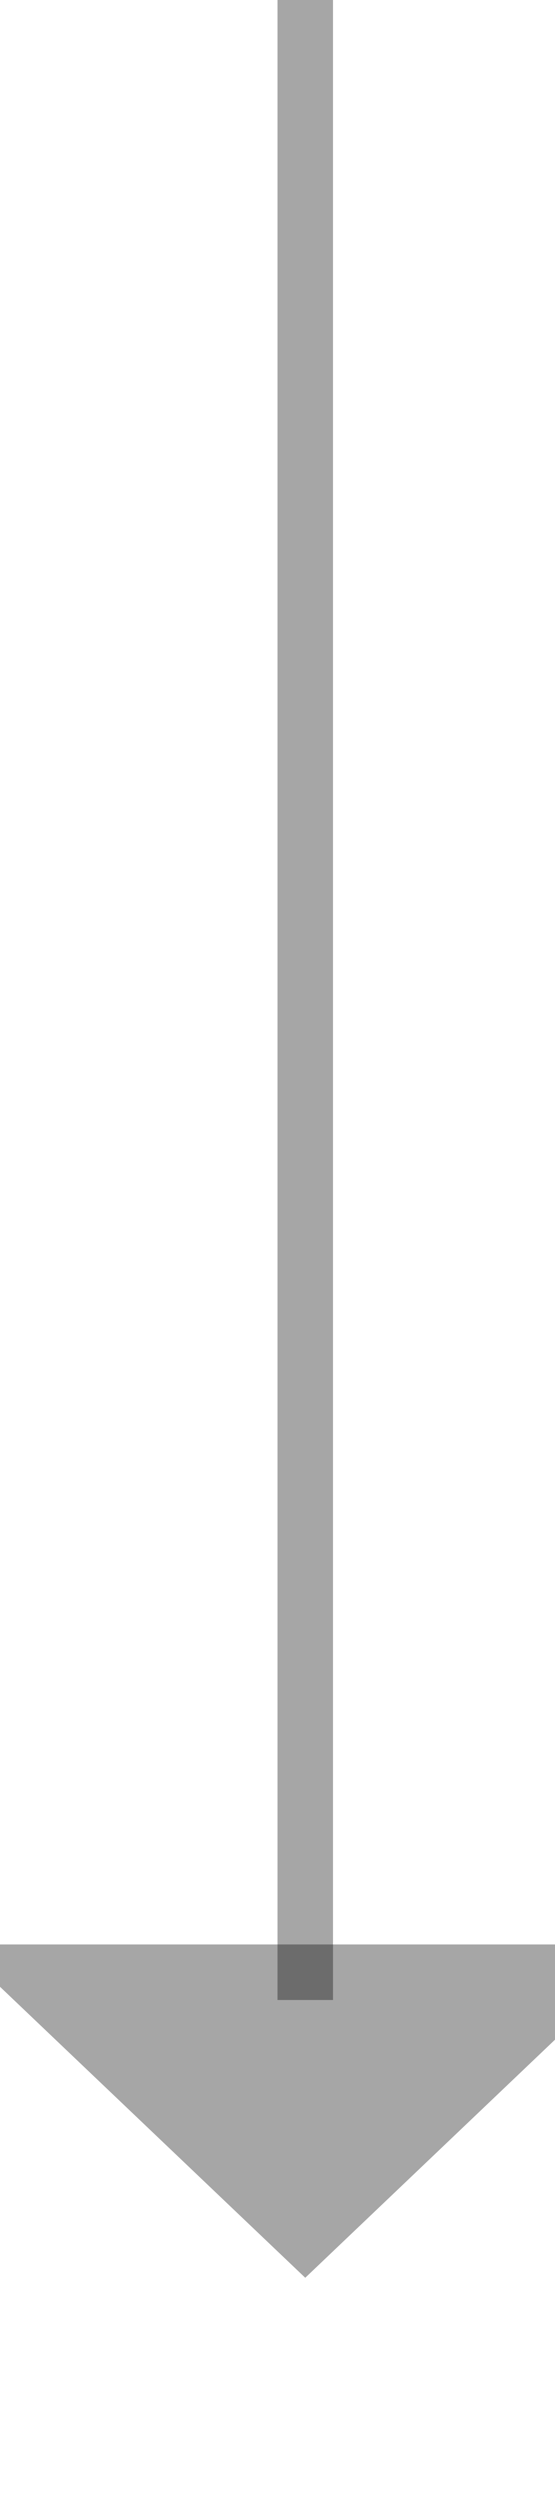 ﻿<?xml version="1.0" encoding="utf-8"?>
<svg version="1.1" xmlns:xlink="http://www.w3.org/1999/xlink" width="10px" height="45px" preserveAspectRatio="xMidYMin meet" viewBox="347 230  8 45" xmlns="http://www.w3.org/2000/svg">
  <path d="M 351.5 230  L 351.5 266  " stroke-width="1" stroke="#000000" fill="none" stroke-opacity="0.349" />
  <path d="M 345.2 265  L 351.5 271  L 357.8 265  L 345.2 265  Z " fill-rule="nonzero" fill="#000000" stroke="none" fill-opacity="0.349" />
</svg>